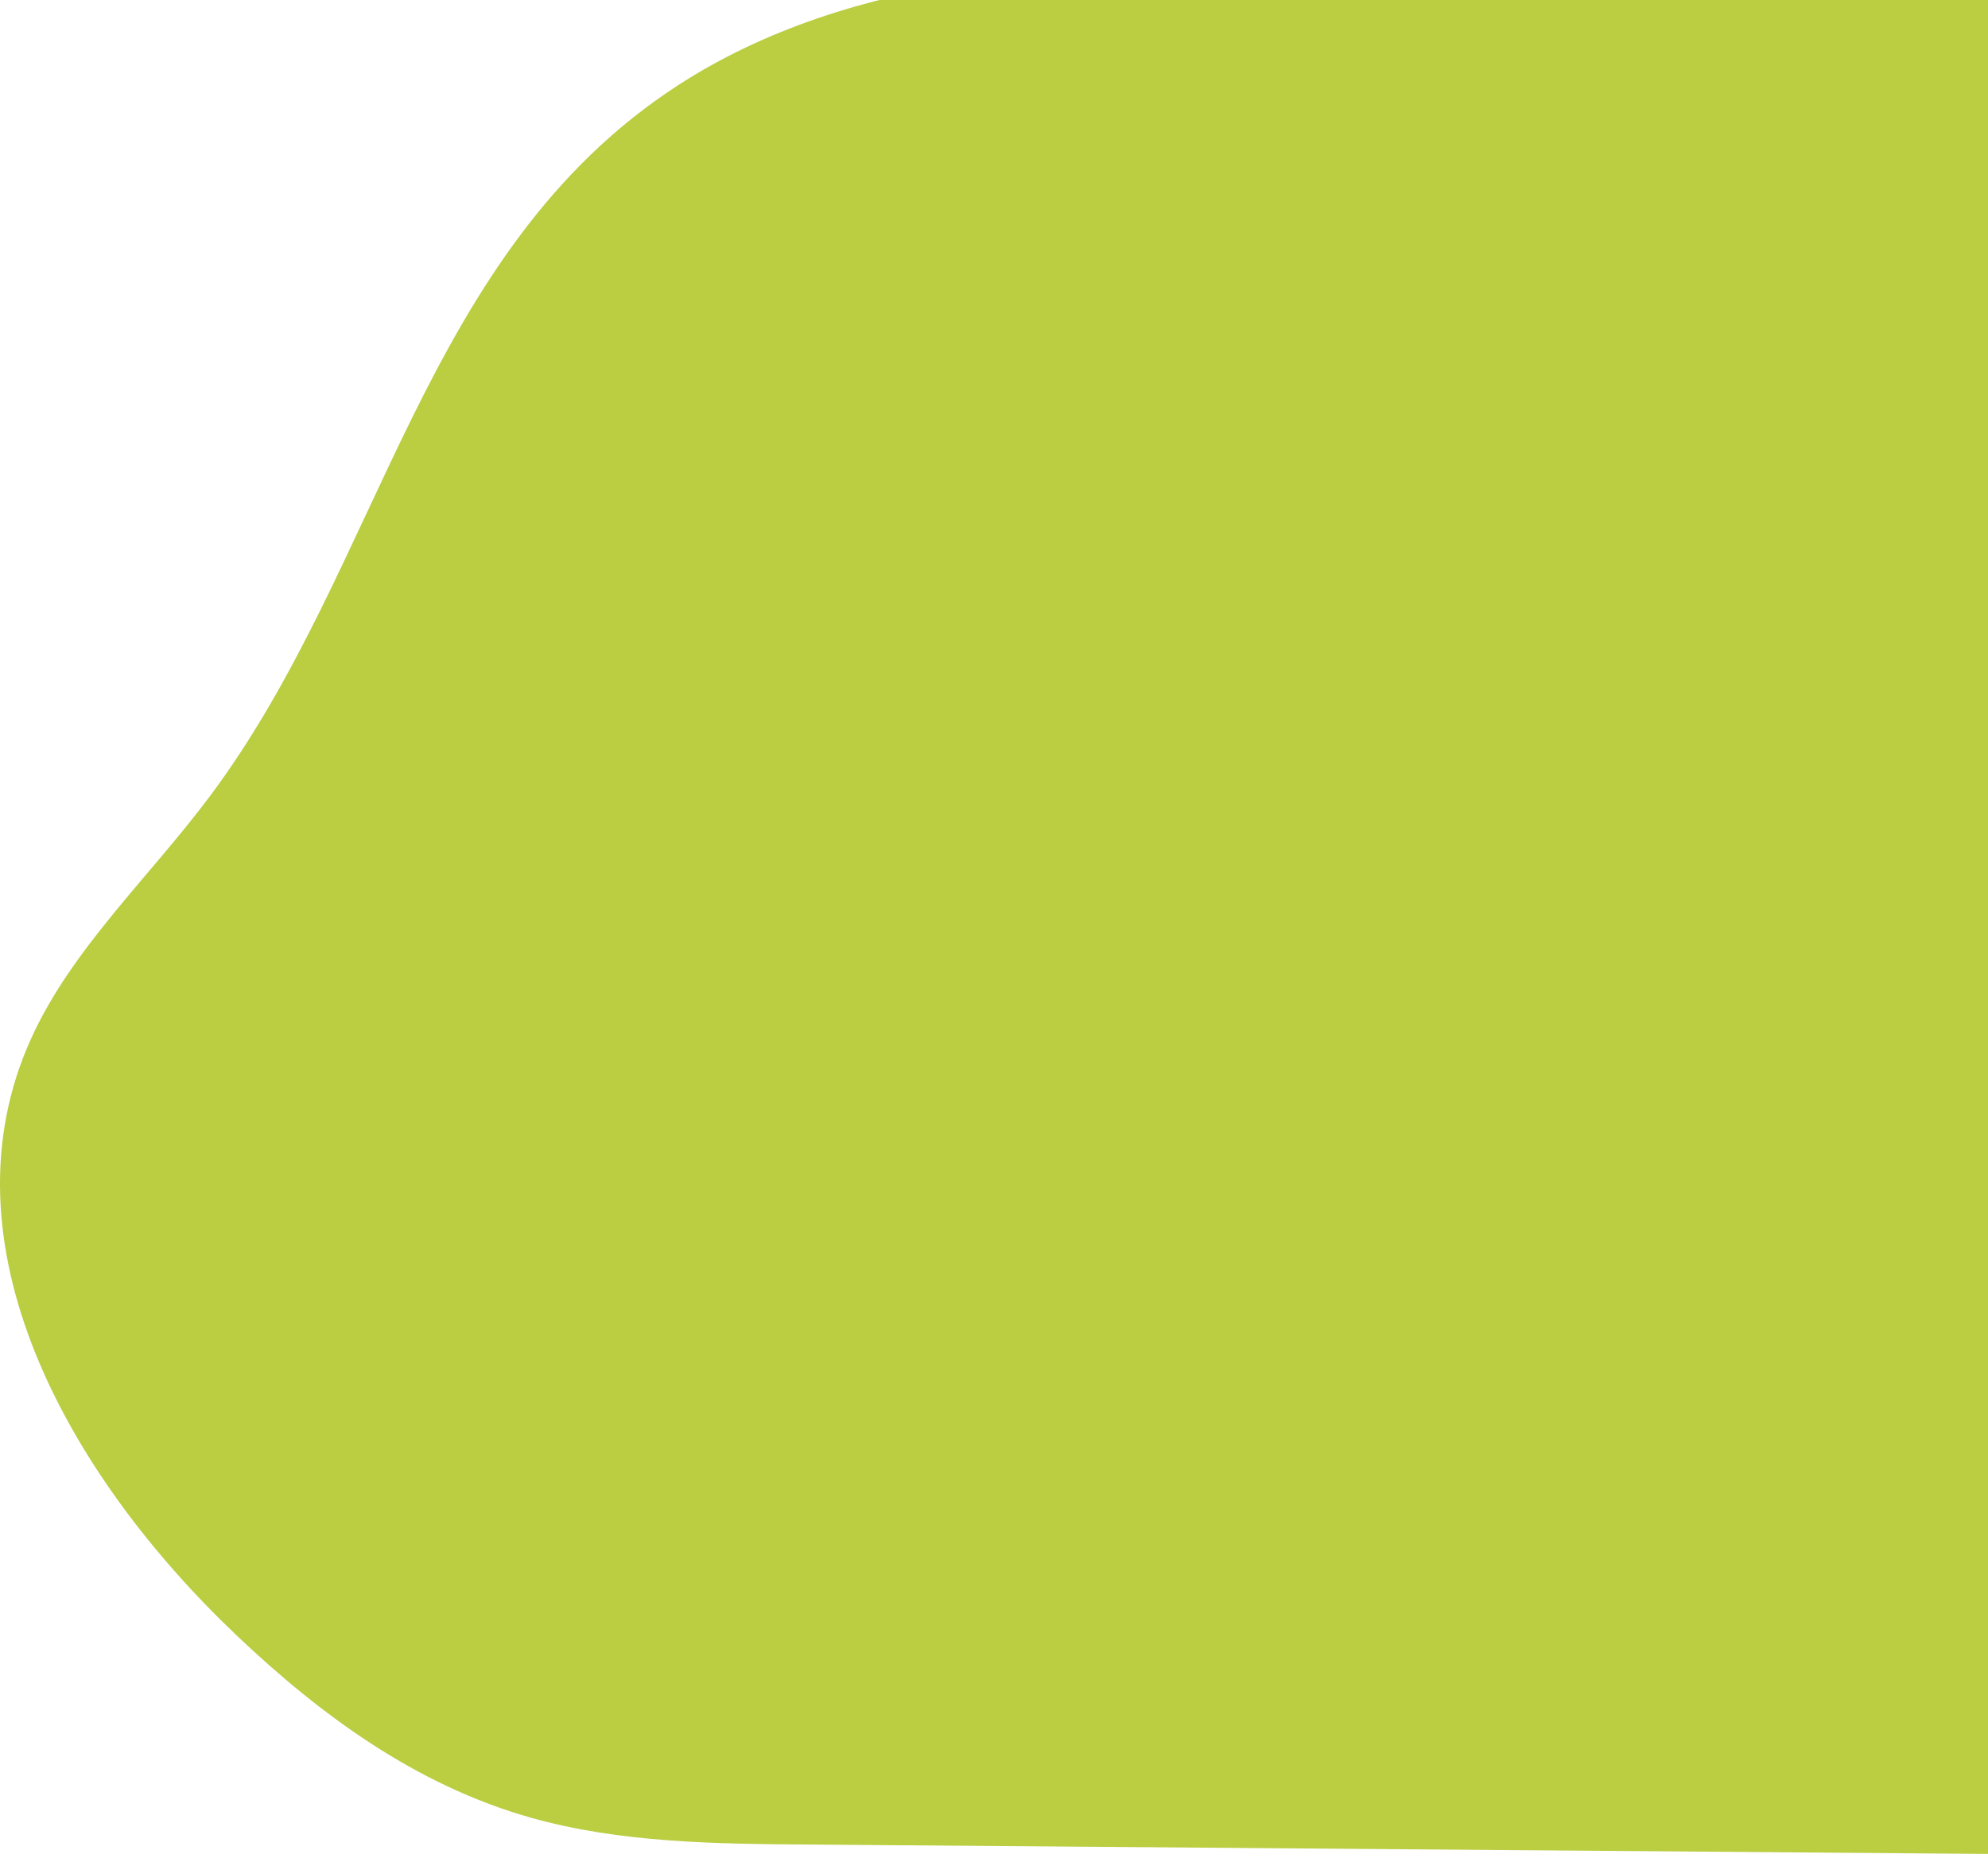 <svg width="934" height="873" viewBox="0 0 934 873" fill="none" xmlns="http://www.w3.org/2000/svg">
<path d="M318.337 40.205C198.401 118.129 179.815 265.479 98.587 374.184C70.311 412.009 33.774 445.862 14.712 487.824C-29.053 583.873 31.18 692.823 111.799 769.109C150.241 805.501 195.144 838.842 249.473 854.181C291.252 865.977 336.049 866.469 380.025 866.776L1150.47 872.92C1236.49 873.595 1332.07 871.158 1393.92 819.673C1436.54 784.223 1453.86 732.451 1468.55 683.034C1486.61 622.313 1502.97 556.369 1474.88 498.535C1442.79 432.366 1361.64 394.868 1311.23 337.771C1229.42 245.266 1231.3 105.35 1127.12 31.501C1078.48 -2.966 1014.31 -16.482 951.771 -23.241C833.874 -35.999 722.199 -11.915 606.42 -15.274C507.454 -18.141 400.438 -13.144 318.337 40.205Z" fill="#BBCD41"/>
</svg>
